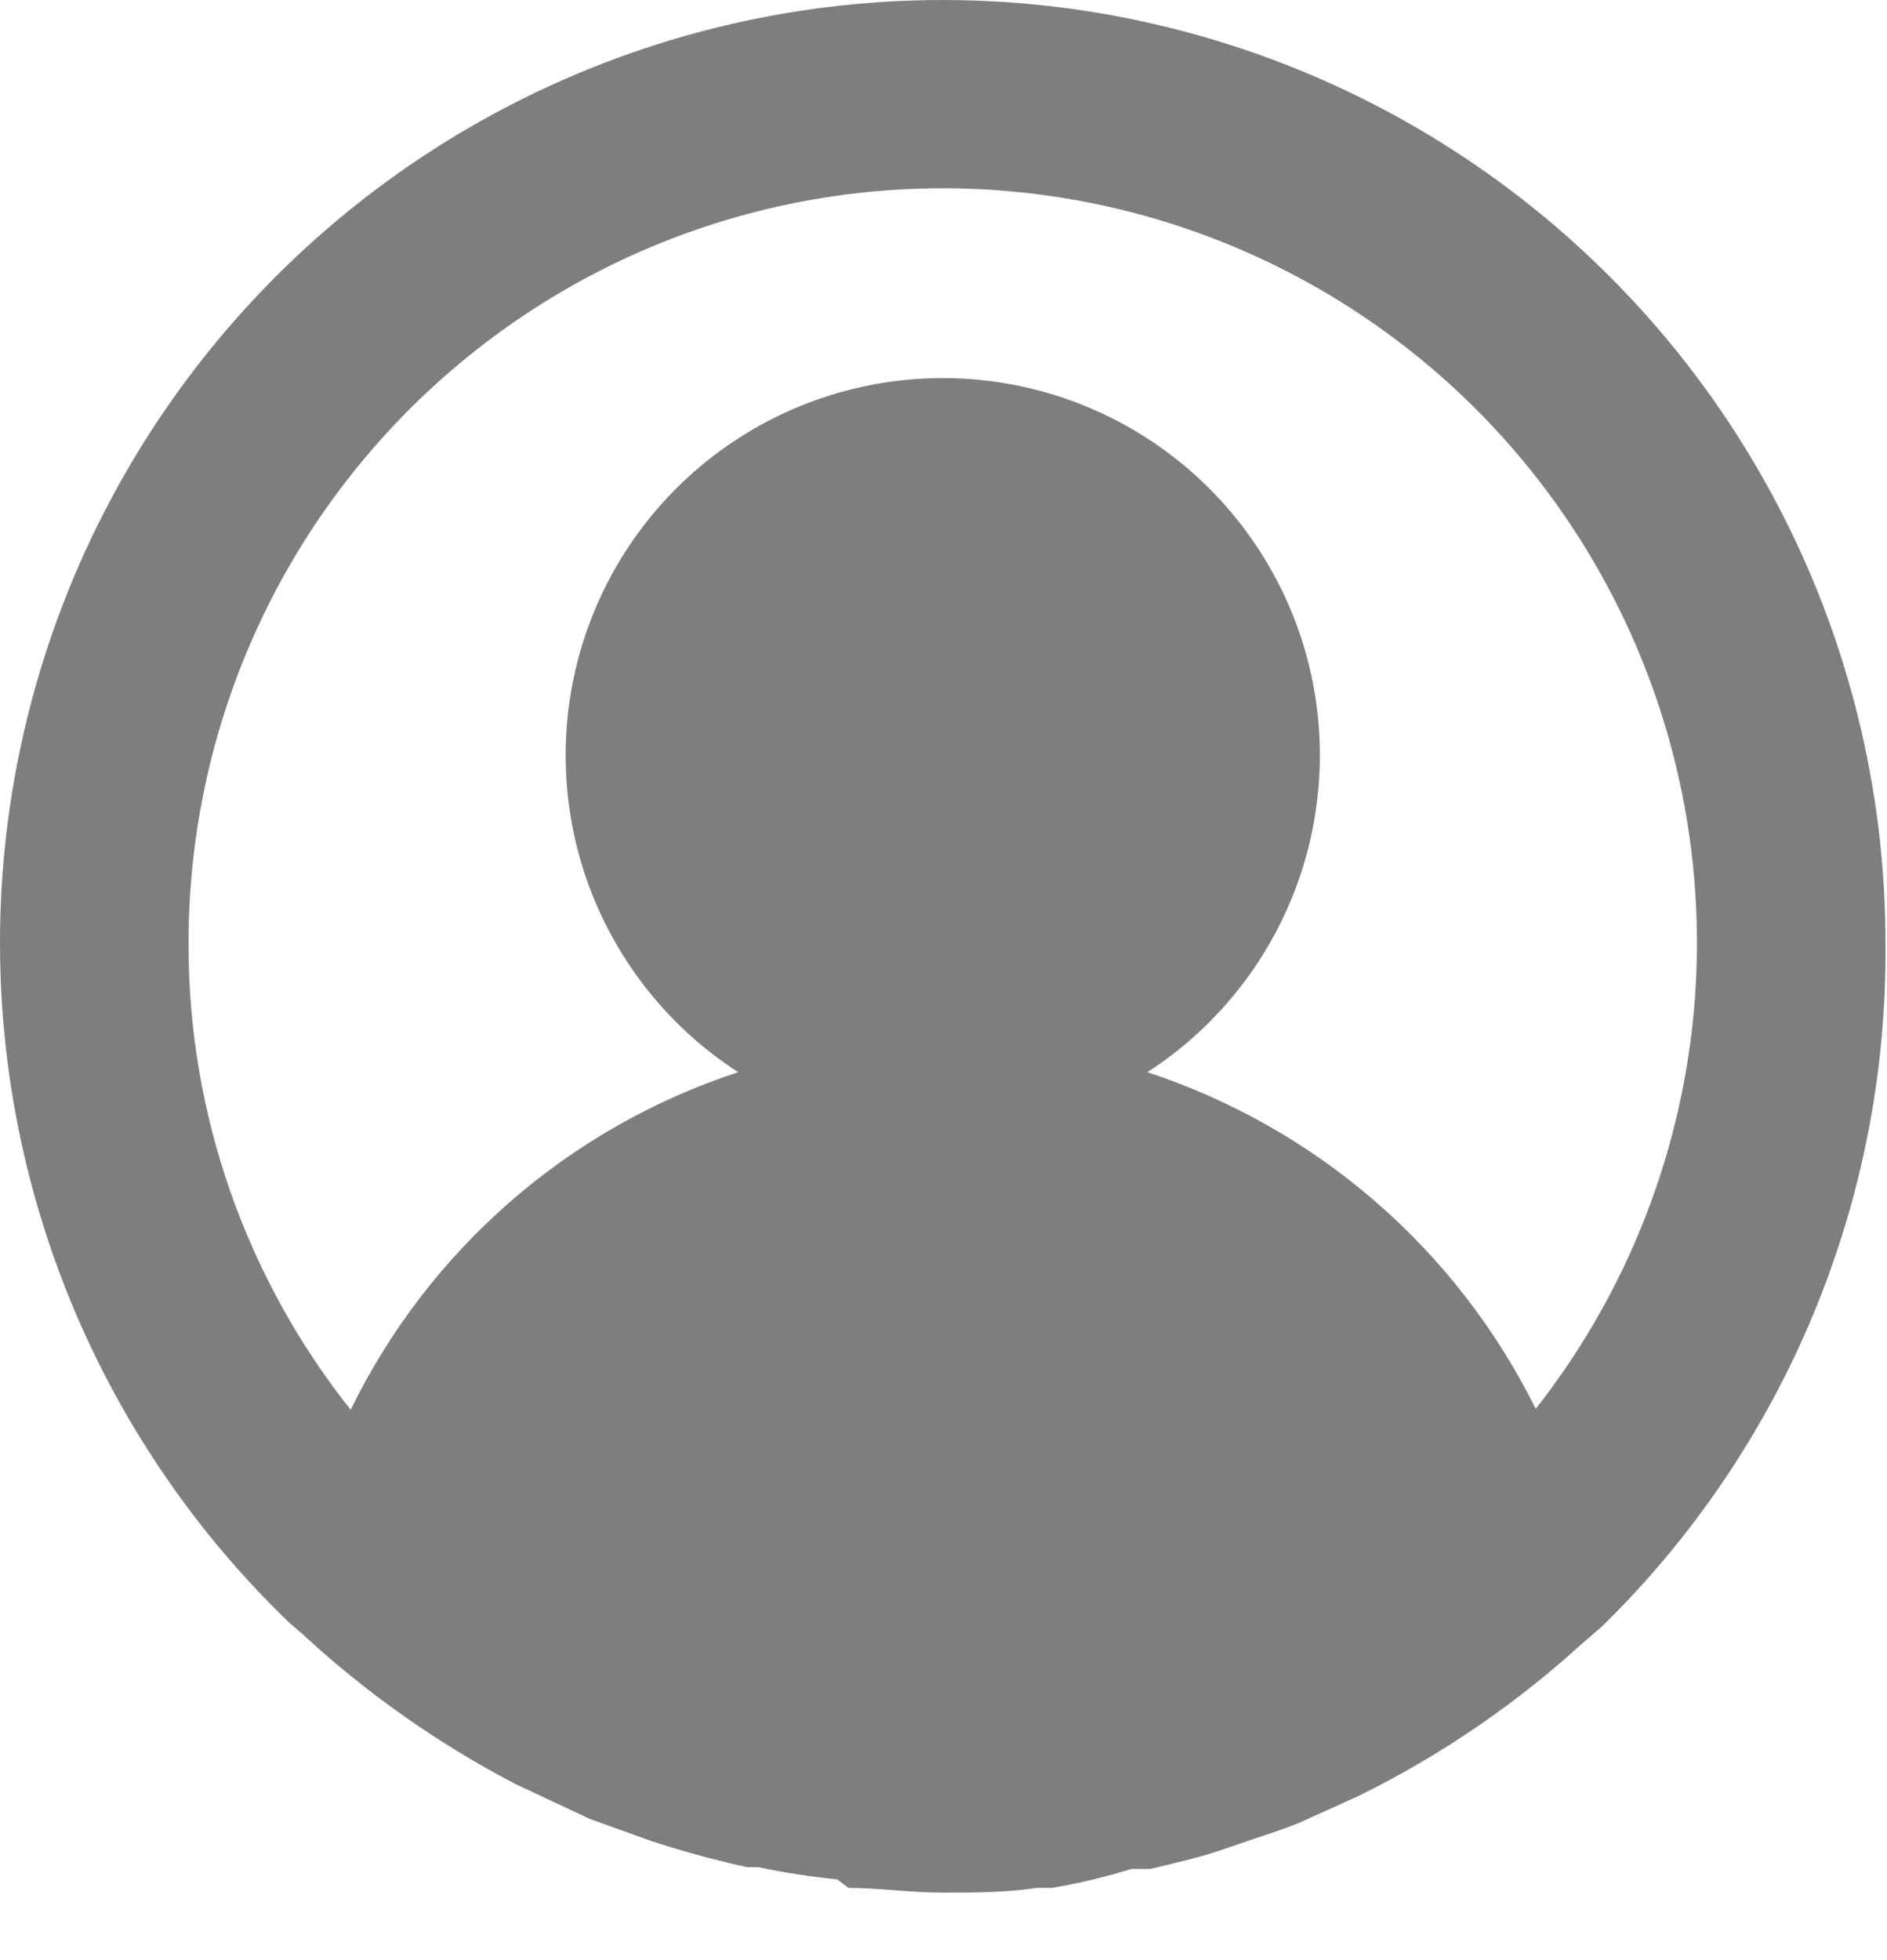 <?xml version="1.0"?>
<svg xmlns="http://www.w3.org/2000/svg" width="26" height="27" viewBox="0 0 26 27">
    <path d="M25.979 13.015C25.984 10.868 25.456 8.753 24.442 6.86C23.429 4.967 21.962 3.354 20.173 2.167C18.384 0.979 16.328 0.254 14.19 0.056C12.052 -0.143 9.898 0.192 7.921 1.03C5.943 1.868 4.205 3.183 2.861 4.857C1.516 6.532 0.608 8.514 0.217 10.625C-0.174 12.736 -0.035 14.912 0.621 16.957C1.276 19.001 2.429 20.852 3.975 22.342L4.17 22.511C5.052 23.326 6.04 24.021 7.105 24.576L7.521 24.771L8.132 25.057L8.963 25.356L9.249 25.447C9.586 25.55 9.937 25.641 10.288 25.719H10.444C10.804 25.795 11.168 25.851 11.535 25.888L11.691 26.005C12.106 26.005 12.535 26.07 12.99 26.07C13.444 26.07 13.847 26.07 14.289 26.005H14.496C14.865 25.942 15.23 25.855 15.588 25.745H15.847C16.159 25.667 16.471 25.602 16.783 25.498C17.094 25.395 17.081 25.395 17.237 25.343C17.393 25.291 17.679 25.2 17.9 25.109L18.705 24.745L18.939 24.628C19.975 24.094 20.936 23.426 21.797 22.641L22.07 22.407C23.32 21.185 24.31 19.724 24.982 18.11C25.654 16.496 25.993 14.763 25.979 13.015ZM2.598 13.015C2.593 11.358 2.985 9.723 3.741 8.247C4.497 6.772 5.595 5.499 6.943 4.534C8.291 3.569 9.85 2.941 11.491 2.702C13.131 2.463 14.805 2.62 16.373 3.159C17.94 3.699 19.356 4.606 20.501 5.804C21.647 7.003 22.489 8.458 22.958 10.048C23.426 11.638 23.508 13.317 23.195 14.945C22.882 16.573 22.185 18.103 21.16 19.406C20.62 18.317 19.869 17.346 18.95 16.55C18.031 15.754 16.963 15.149 15.809 14.769C16.751 14.161 17.471 13.263 17.861 12.212C18.251 11.16 18.291 10.011 17.974 8.935C17.656 7.859 17 6.915 16.101 6.243C15.203 5.571 14.111 5.208 12.99 5.208C11.868 5.208 10.777 5.571 9.878 6.243C8.98 6.915 8.323 7.859 8.006 8.935C7.689 10.011 7.728 11.16 8.118 12.212C8.509 13.263 9.229 14.161 10.171 14.769C9.015 15.148 7.947 15.754 7.03 16.553C6.113 17.352 5.366 18.326 4.832 19.419C3.384 17.599 2.596 15.341 2.598 13.015Z" fill="#7E7E7E"/>
</svg>

